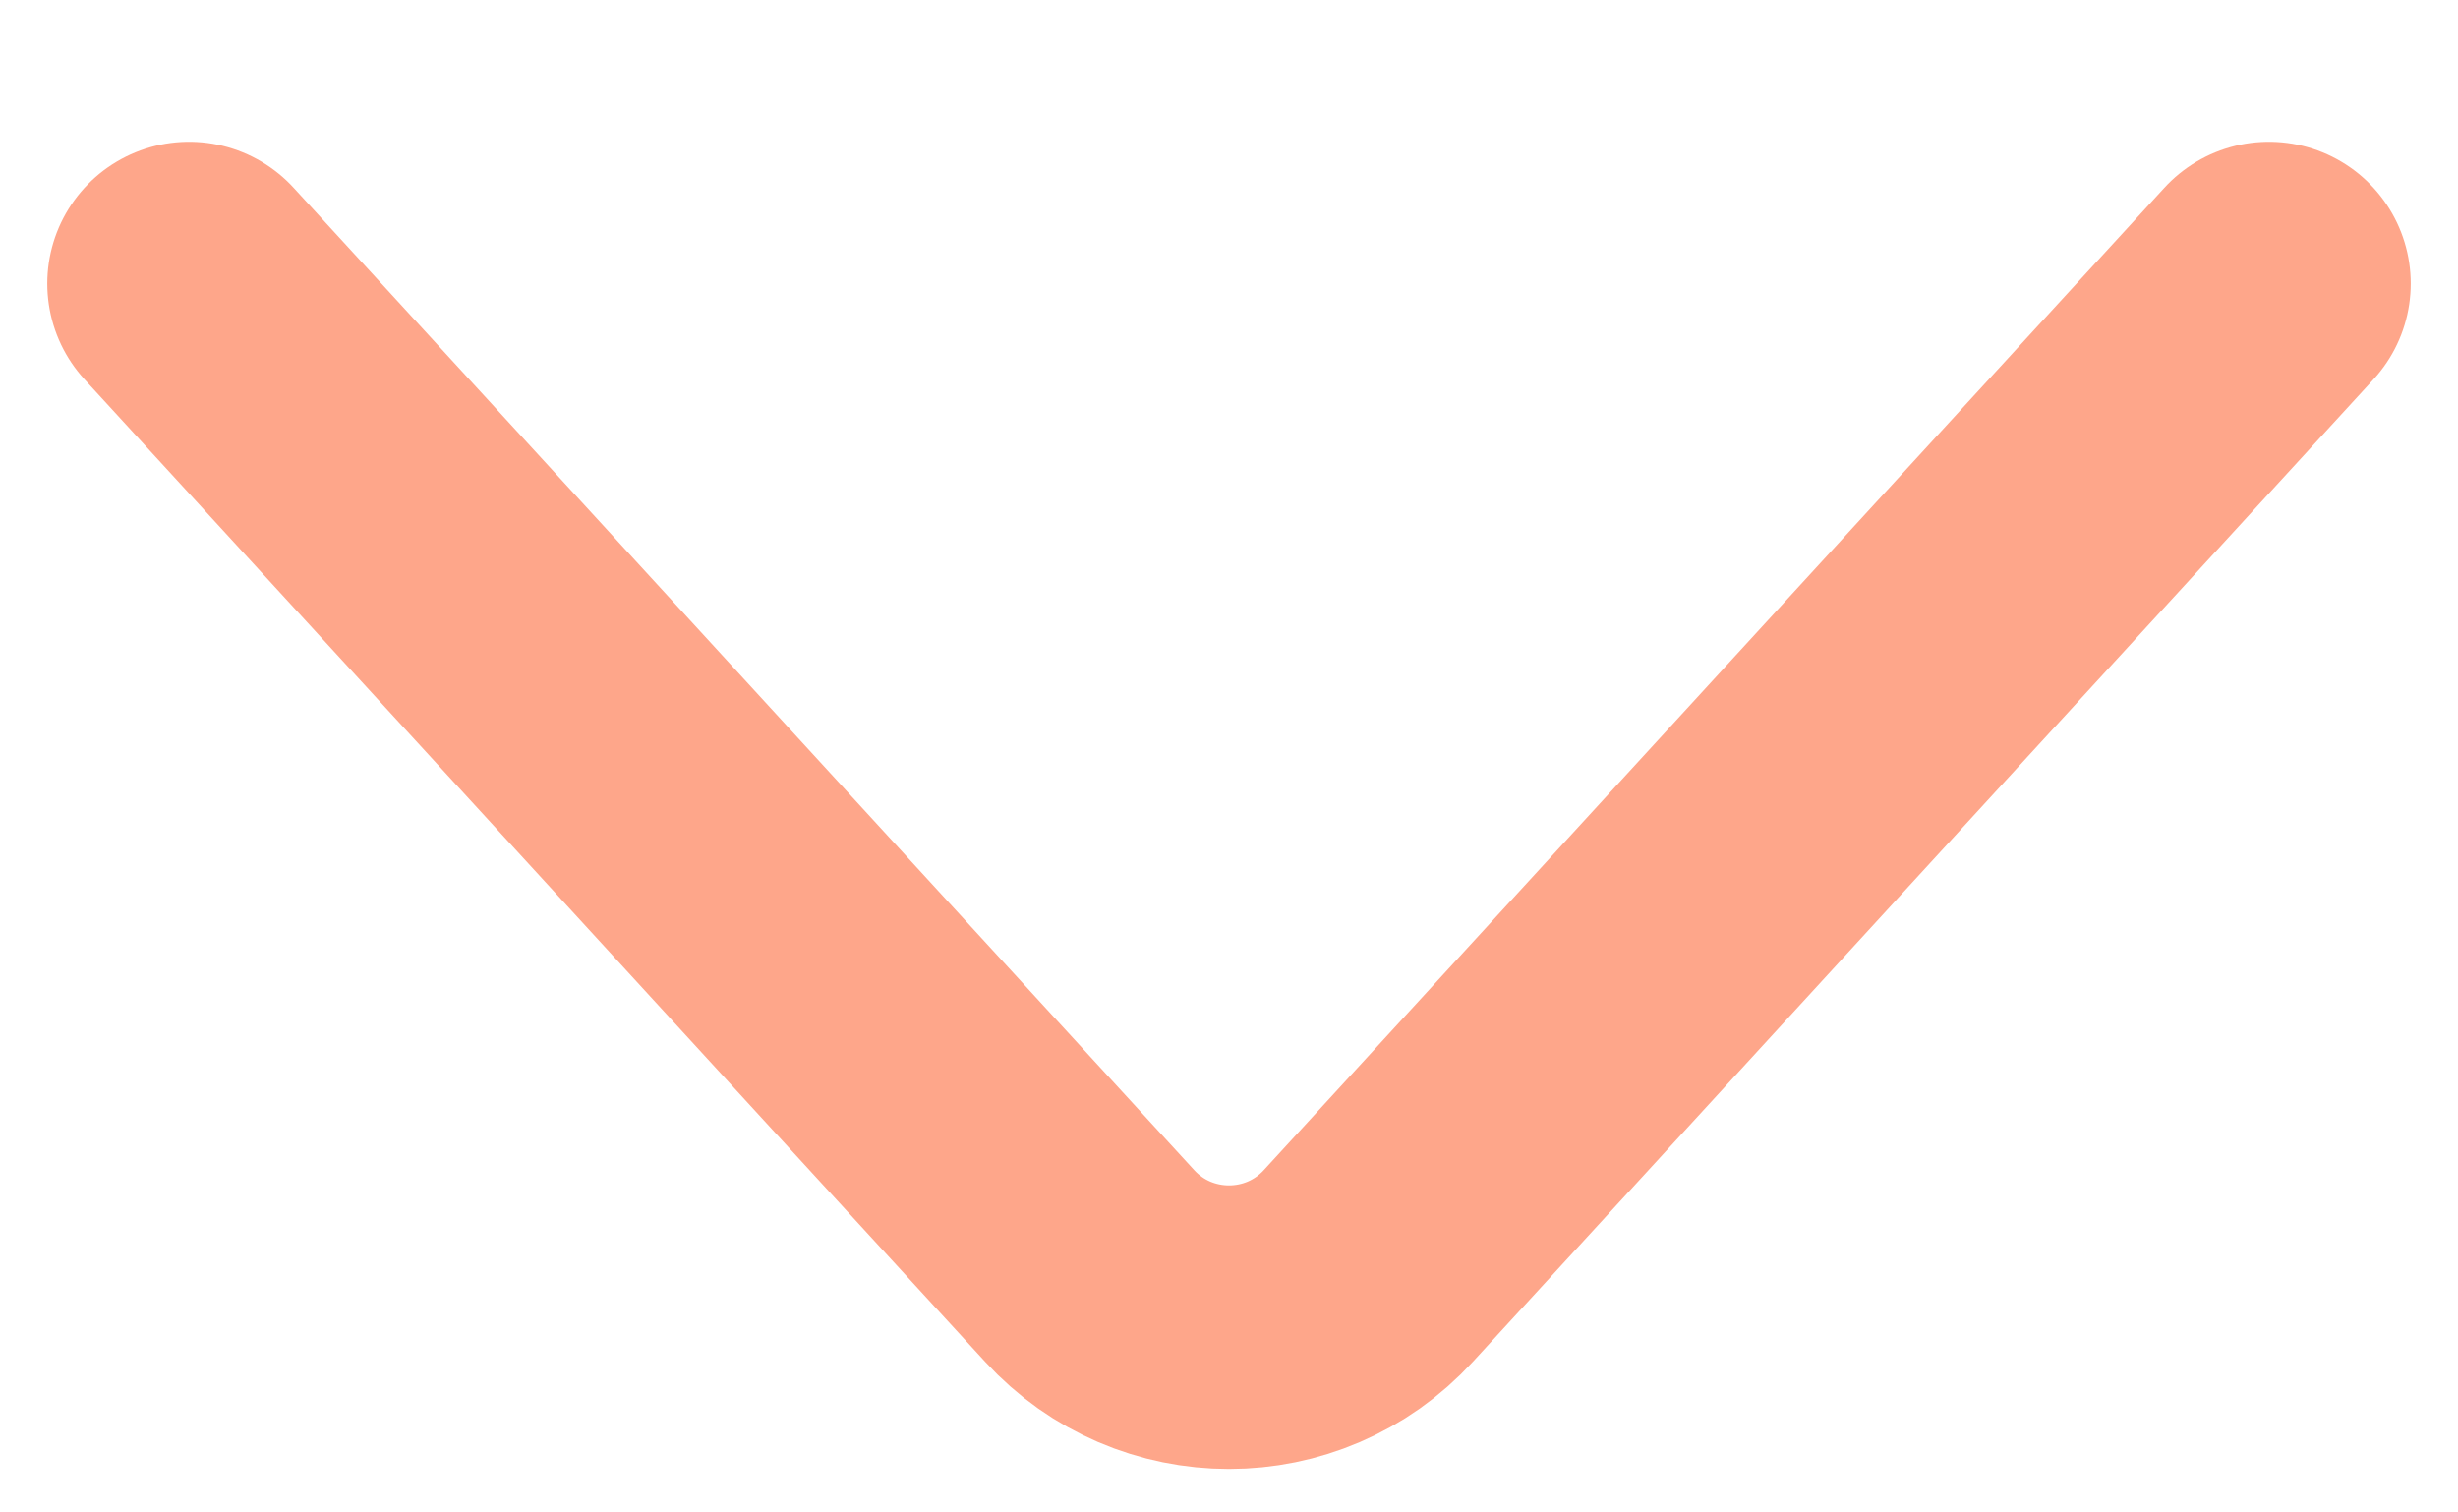<svg width="13" height="8" viewBox="0 0 13 8" fill="none" xmlns="http://www.w3.org/2000/svg">
<path d="M1 1.5L5.763 6.696C6.159 7.128 6.841 7.128 7.237 6.696L12 1.5" stroke="#FEA68A" stroke-width="1.5" stroke-linecap="round"/>
</svg>
